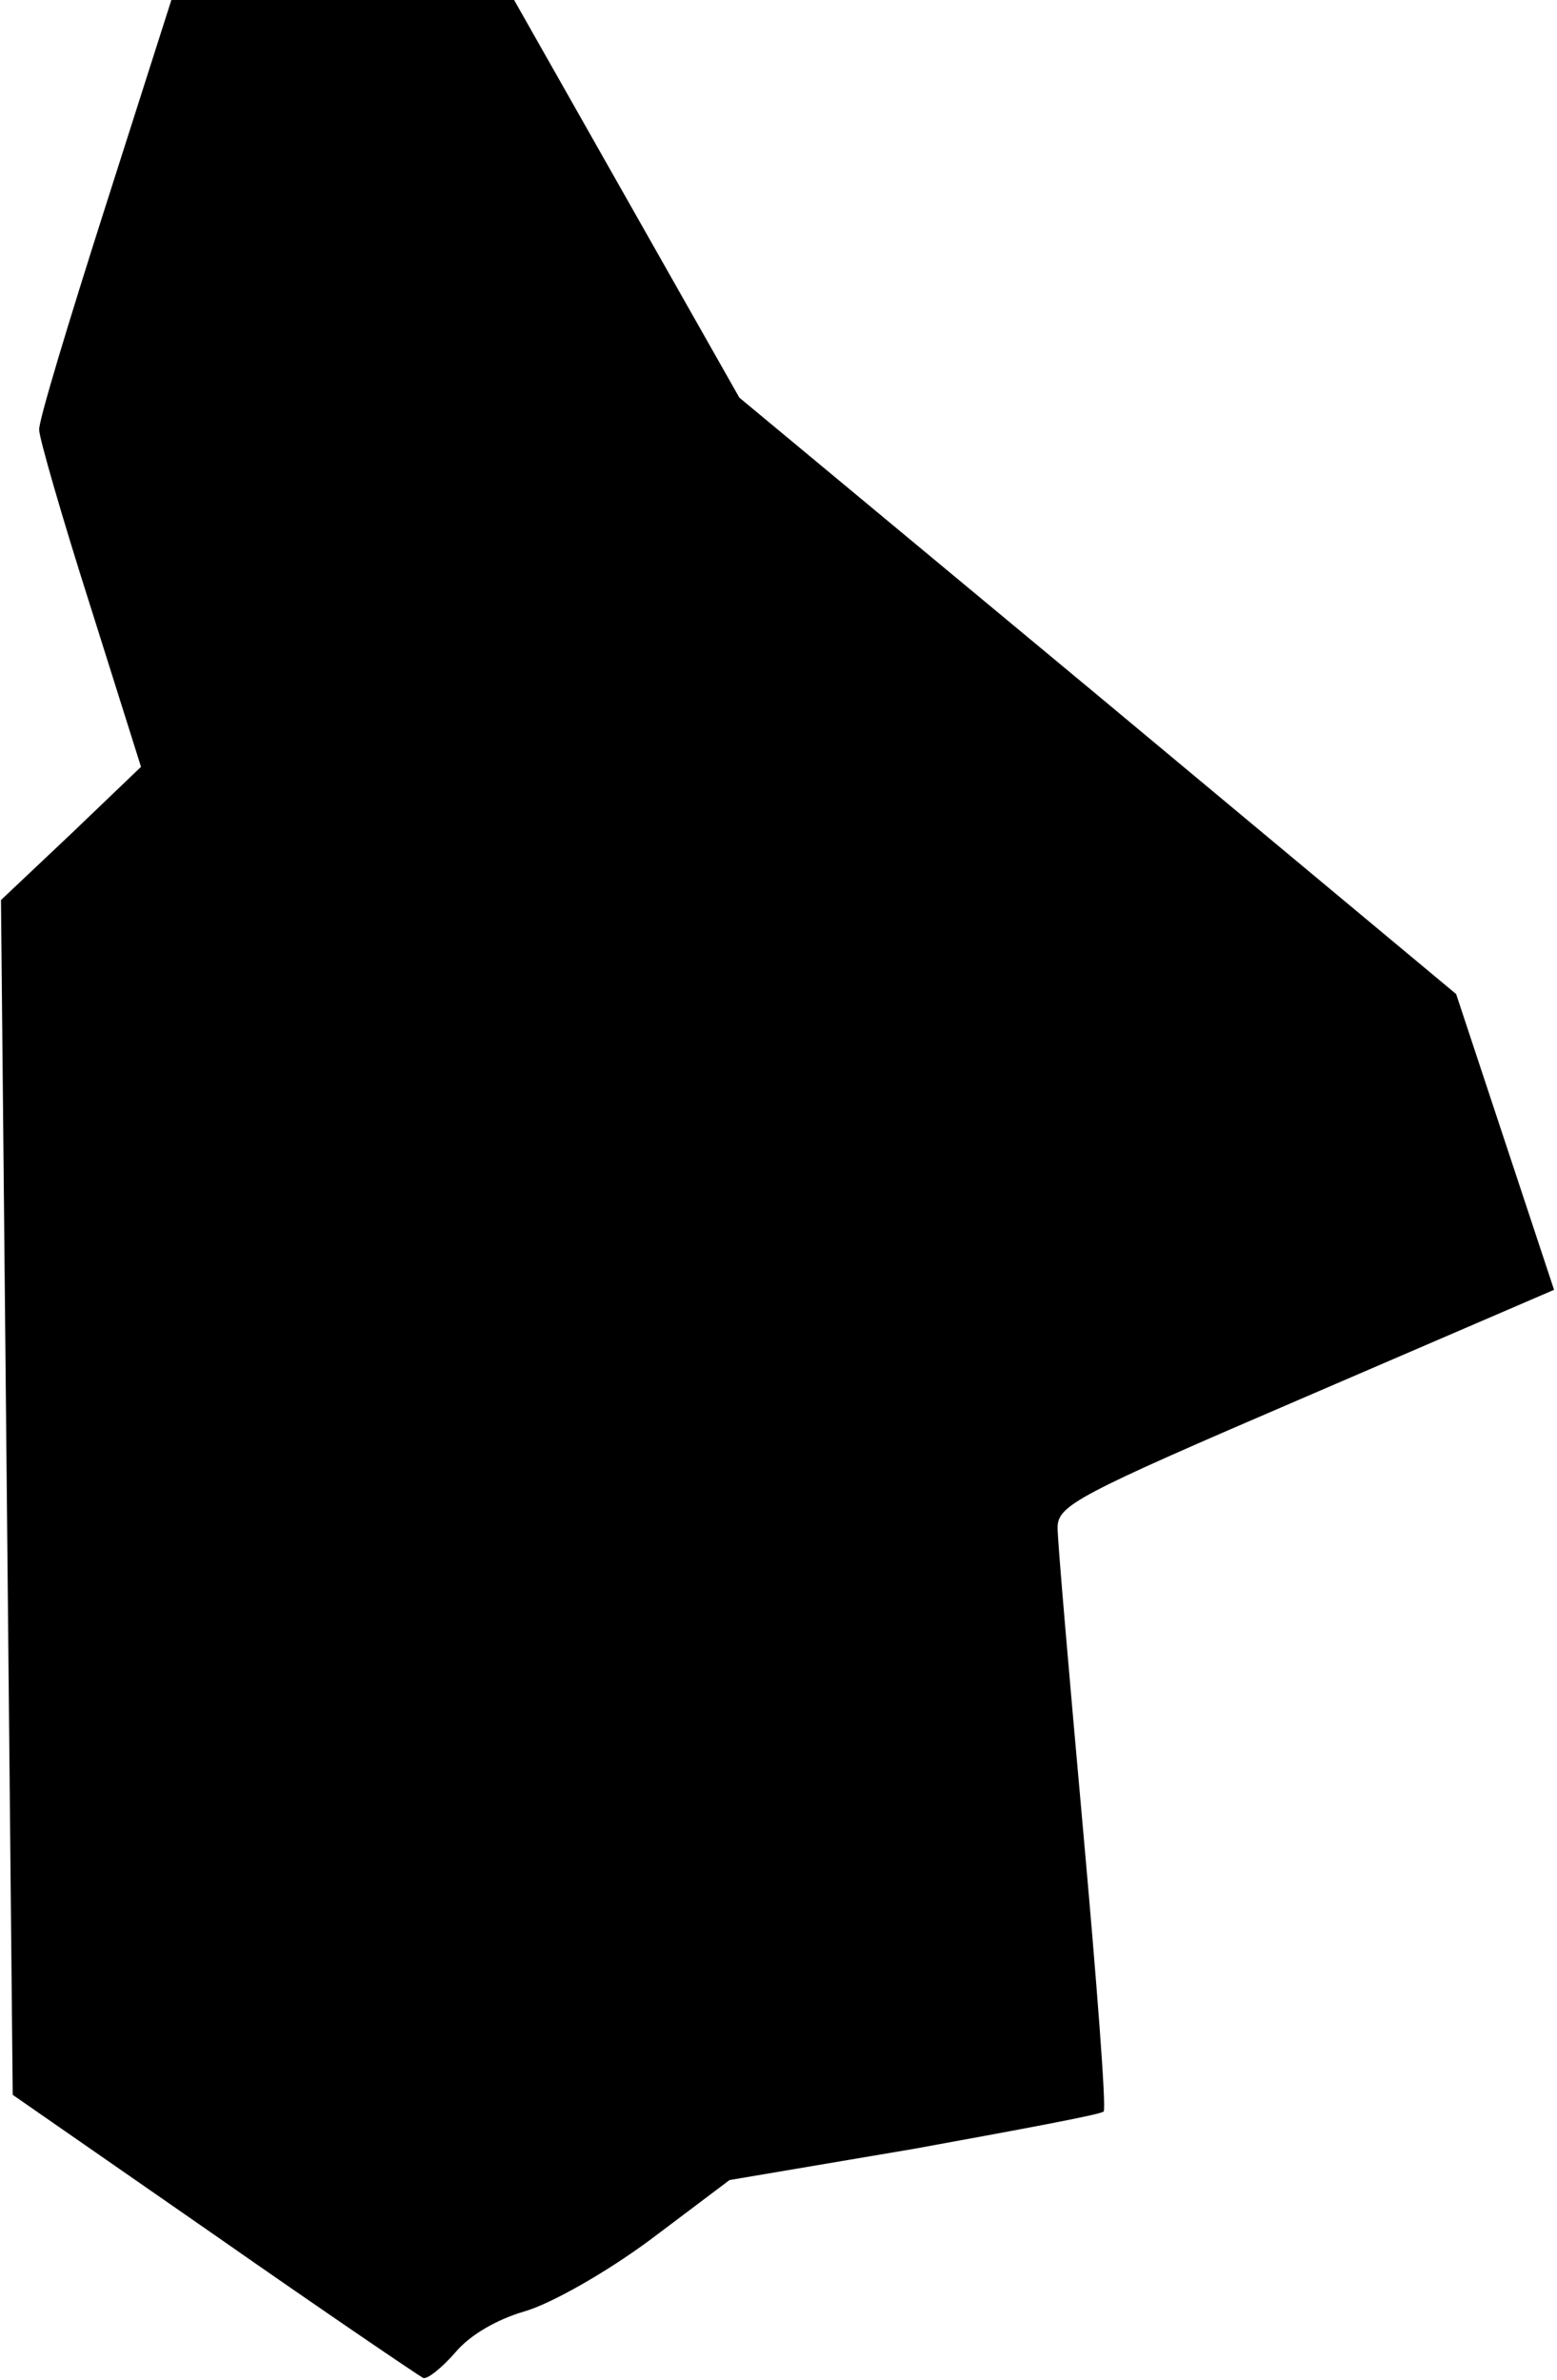 <?xml version="1.0" standalone="no"?>
<!DOCTYPE svg PUBLIC "-//W3C//DTD SVG 20010904//EN"
 "http://www.w3.org/TR/2001/REC-SVG-20010904/DTD/svg10.dtd">
<svg version="1.0" xmlns="http://www.w3.org/2000/svg"
 width="159pt" height="243pt" viewBox="0 0 159 243"
 preserveAspectRatio="xMidYMid meet">
<g transform="translate(0,243) scale(0.1,-0.1)"
fill="#000000" stroke="none">
<path fill="#000000" stroke="none" d="M107 2217 c-37 -116 -68 -218 -67 -226
0 -8 23 -88 52 -179 l52 -165 -71 -68 -72 -68 6 -610 6 -610 206 -143 c113
-79 209 -144 213 -146 4 -2 19 10 33 26 15 18 43 34 71 42 27 8 82 39 128 73
l81 61 189 32 c104 19 191 35 193 38 3 2 -7 132 -21 288 -14 156 -26 294 -26
308 0 23 19 33 254 134 l253 109 -50 151 -50 151 -366 305 -366 304 -115 203
-115 203 -175 0 -175 0 -68 -213z"/>
</g>
</svg>
